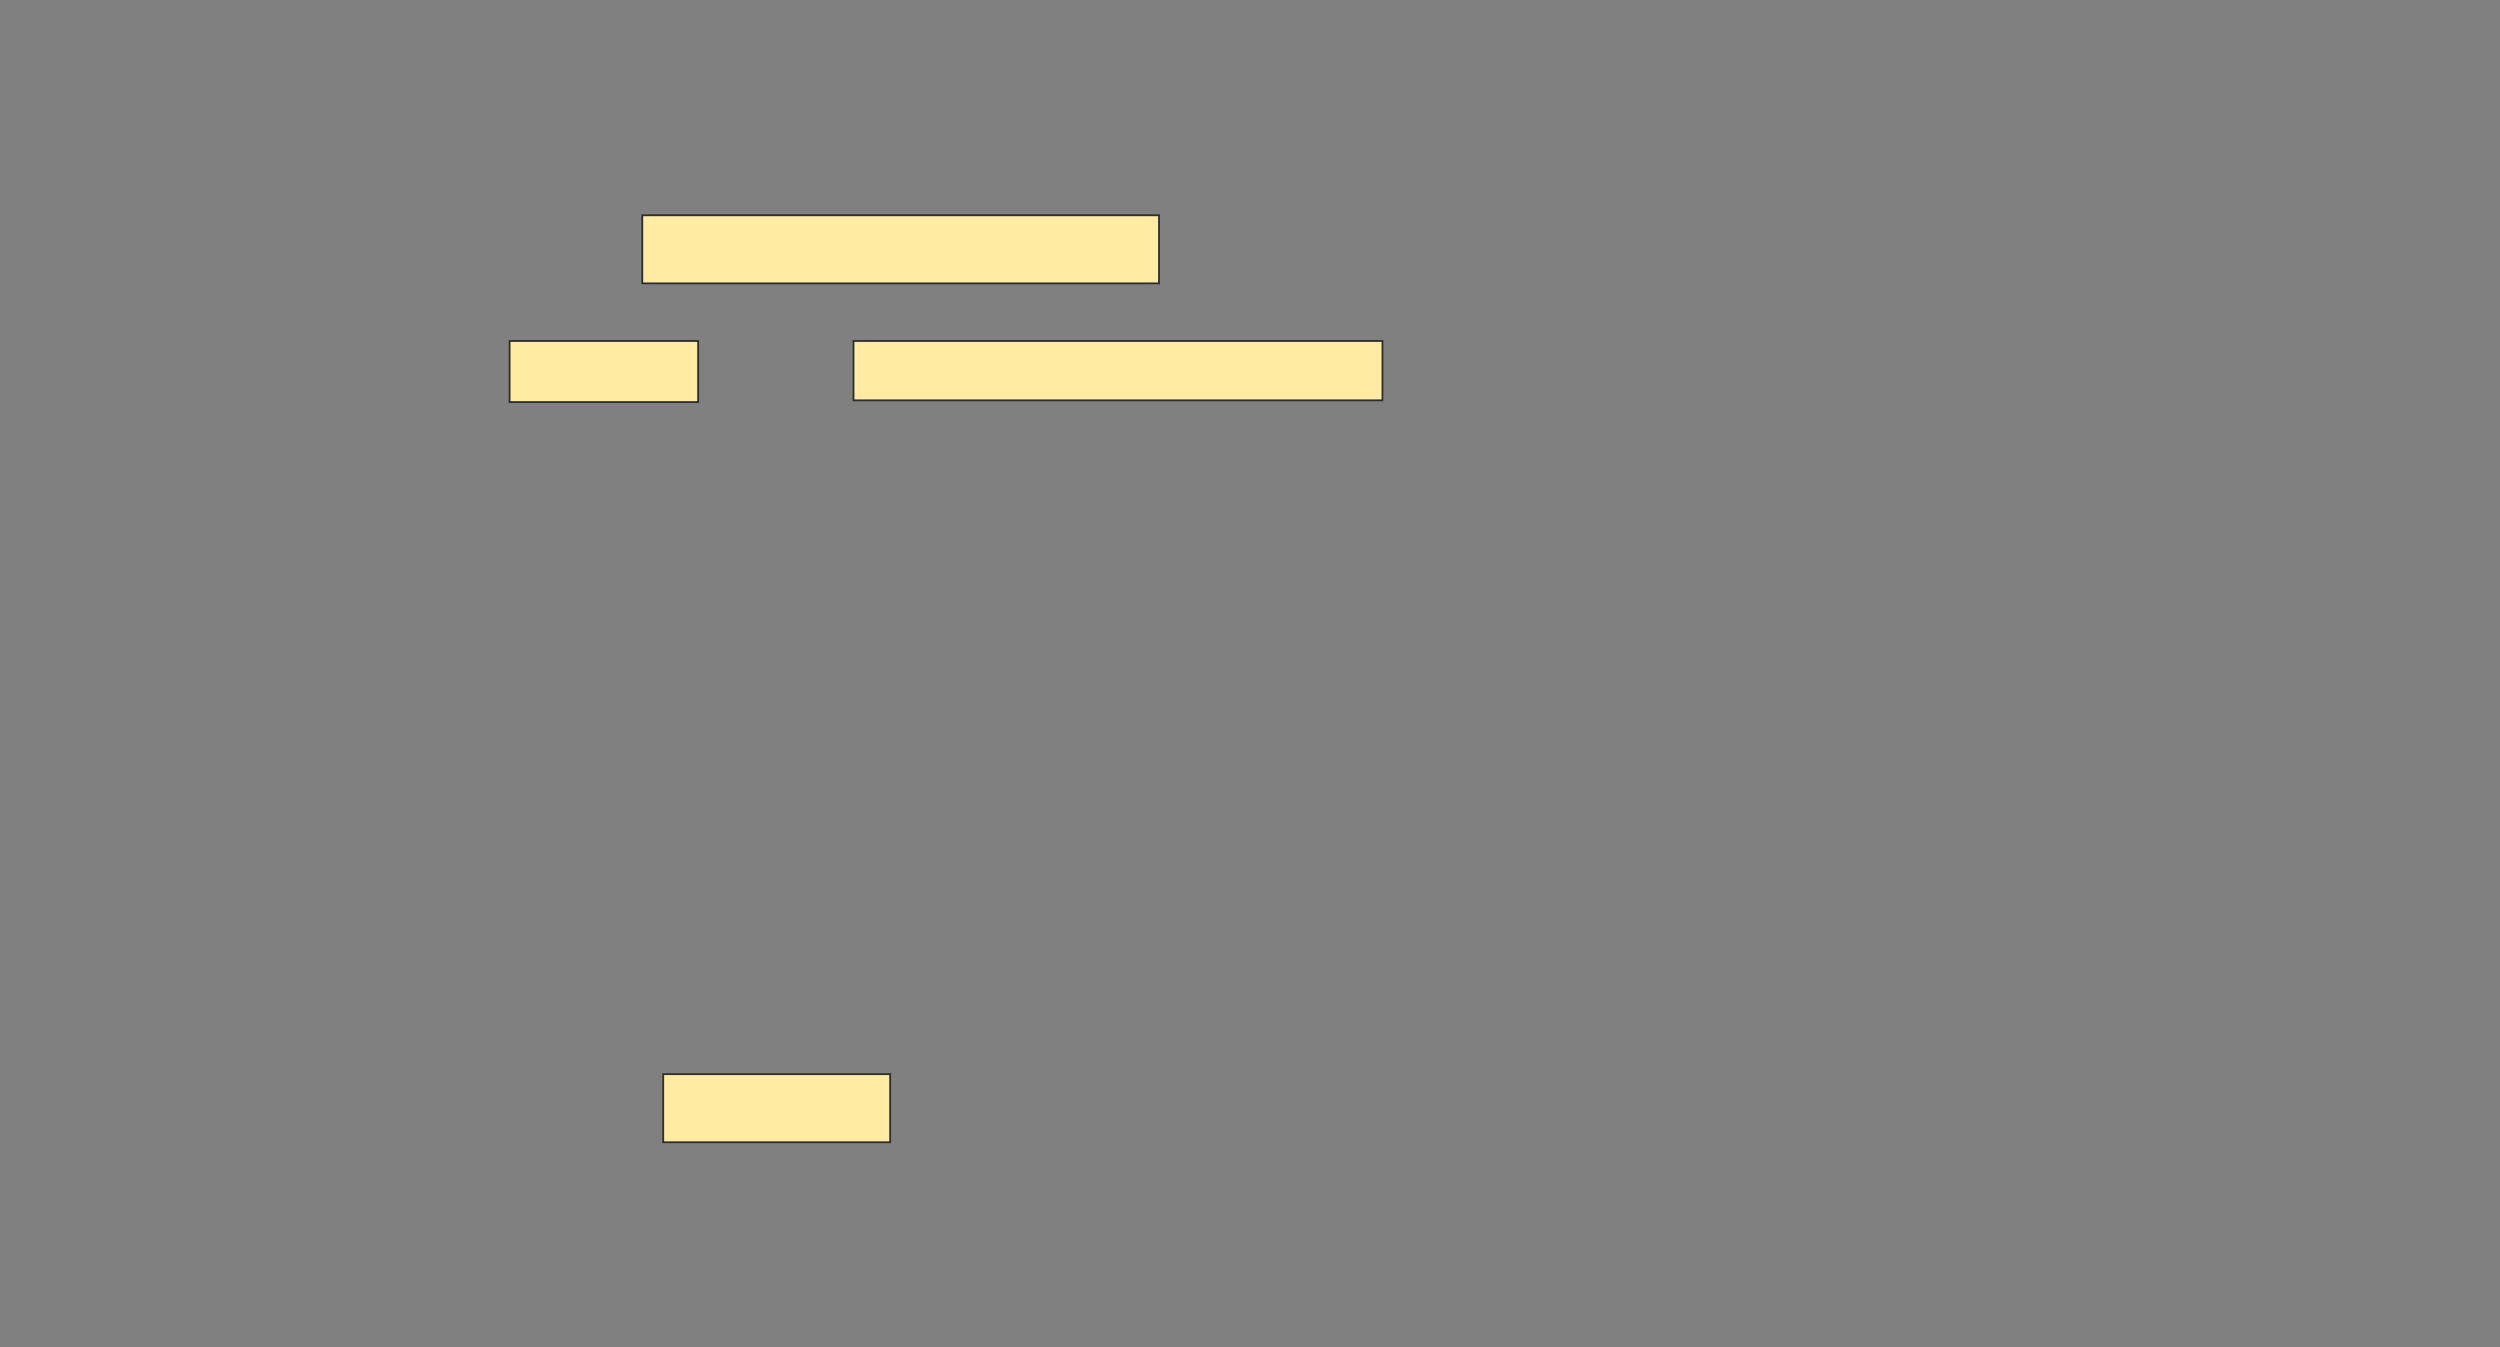 <svg height="742" width="1377" xmlns="http://www.w3.org/2000/svg"><rect width="100%" height="100%" fill="#808080" stroke="none"/><g fill="#ffeba2" stroke="#2d2d2d"><path d="m353.769 118.577h284.615v37.5h-284.615z"/><path d="m280.692 187.808h103.846v33.654h-103.846z"/><path d="m470.115 187.808h291.346v32.692h-291.346z"/><path d="m365.308 591.654h125v37.5h-125z"/></g></svg>